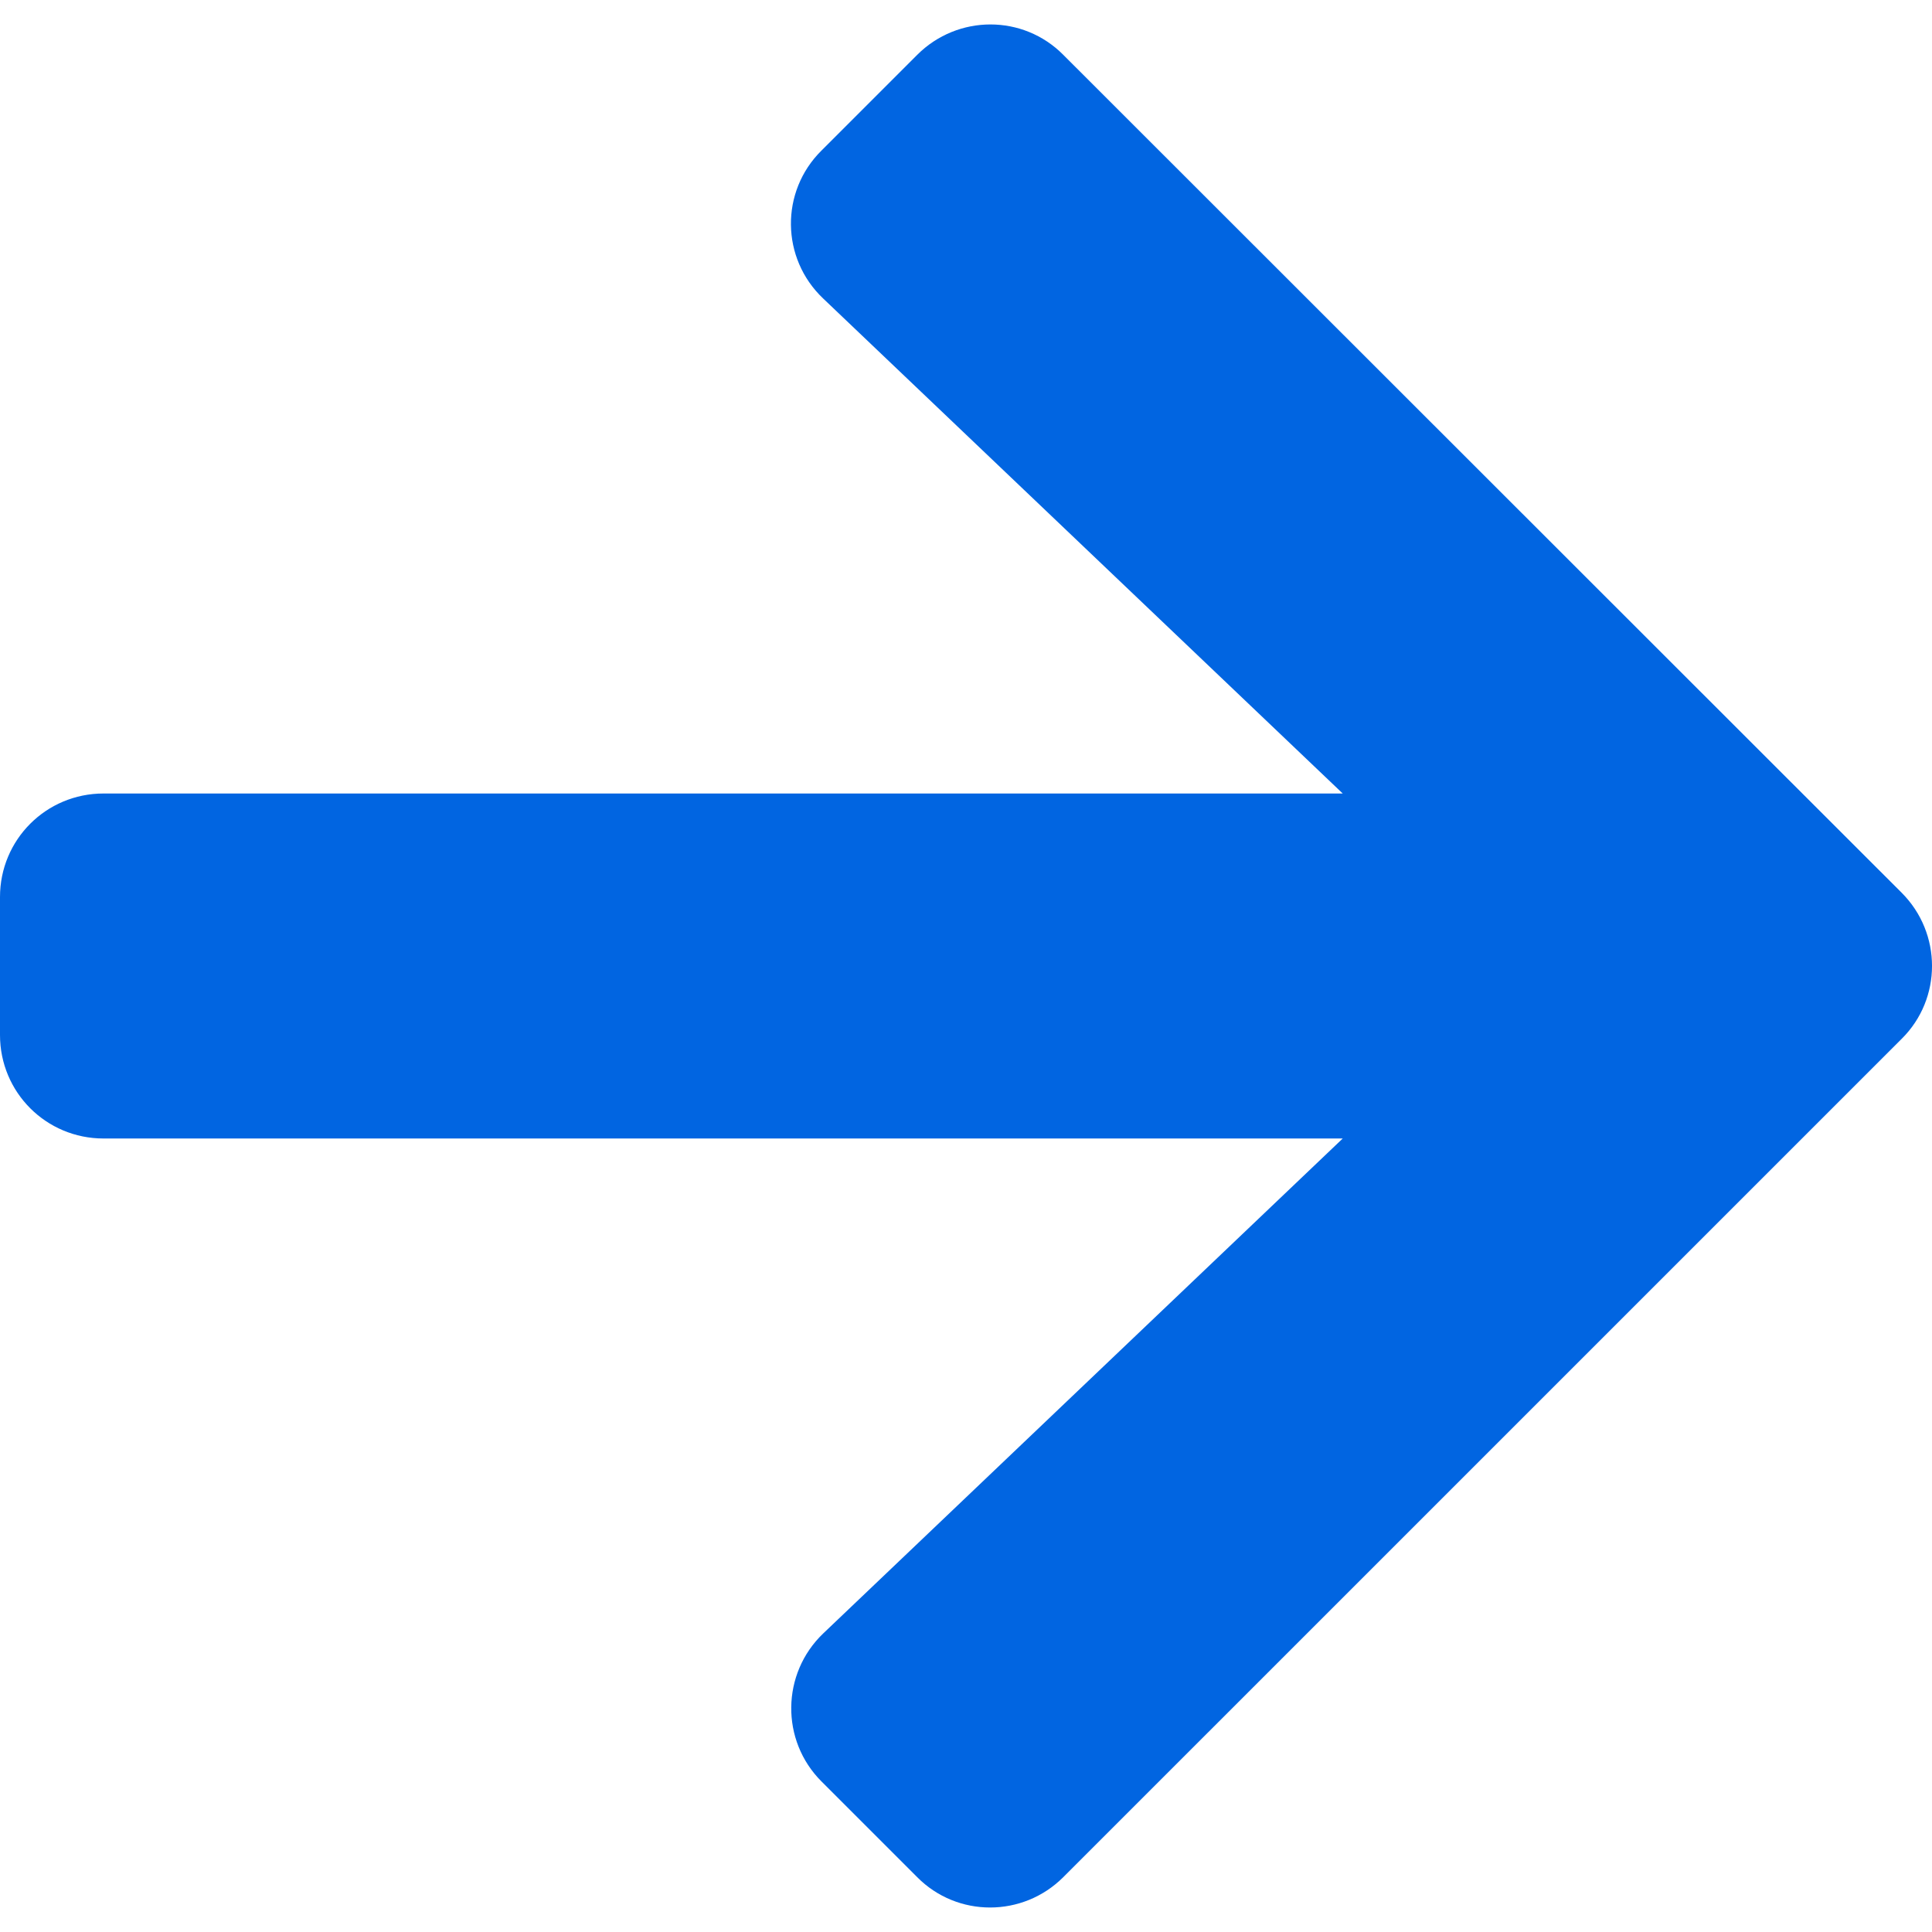 <svg width="32" height="32" viewBox="0 0 32 32" fill="none" xmlns="http://www.w3.org/2000/svg">
 <path  d= "M13.606 2.494L15.191 0.909C15.863 0.237 16.948 0.237 17.612 0.909L31.497 14.786C32.168 15.457 32.168 16.543 31.497 17.207L17.612 31.091C16.941 31.762 15.855 31.762 15.191 31.091L13.606 29.506C12.927 28.827 12.941 27.72 13.634 27.056L22.24 18.857H1.714C0.764 18.857 0 18.093 0 17.143V14.857C0 13.907 0.764 13.143 1.714 13.143H22.24L13.634 4.944C12.934 4.28 12.92 3.173 13.606 2.494Z" fill="#0165E1" /></svg>